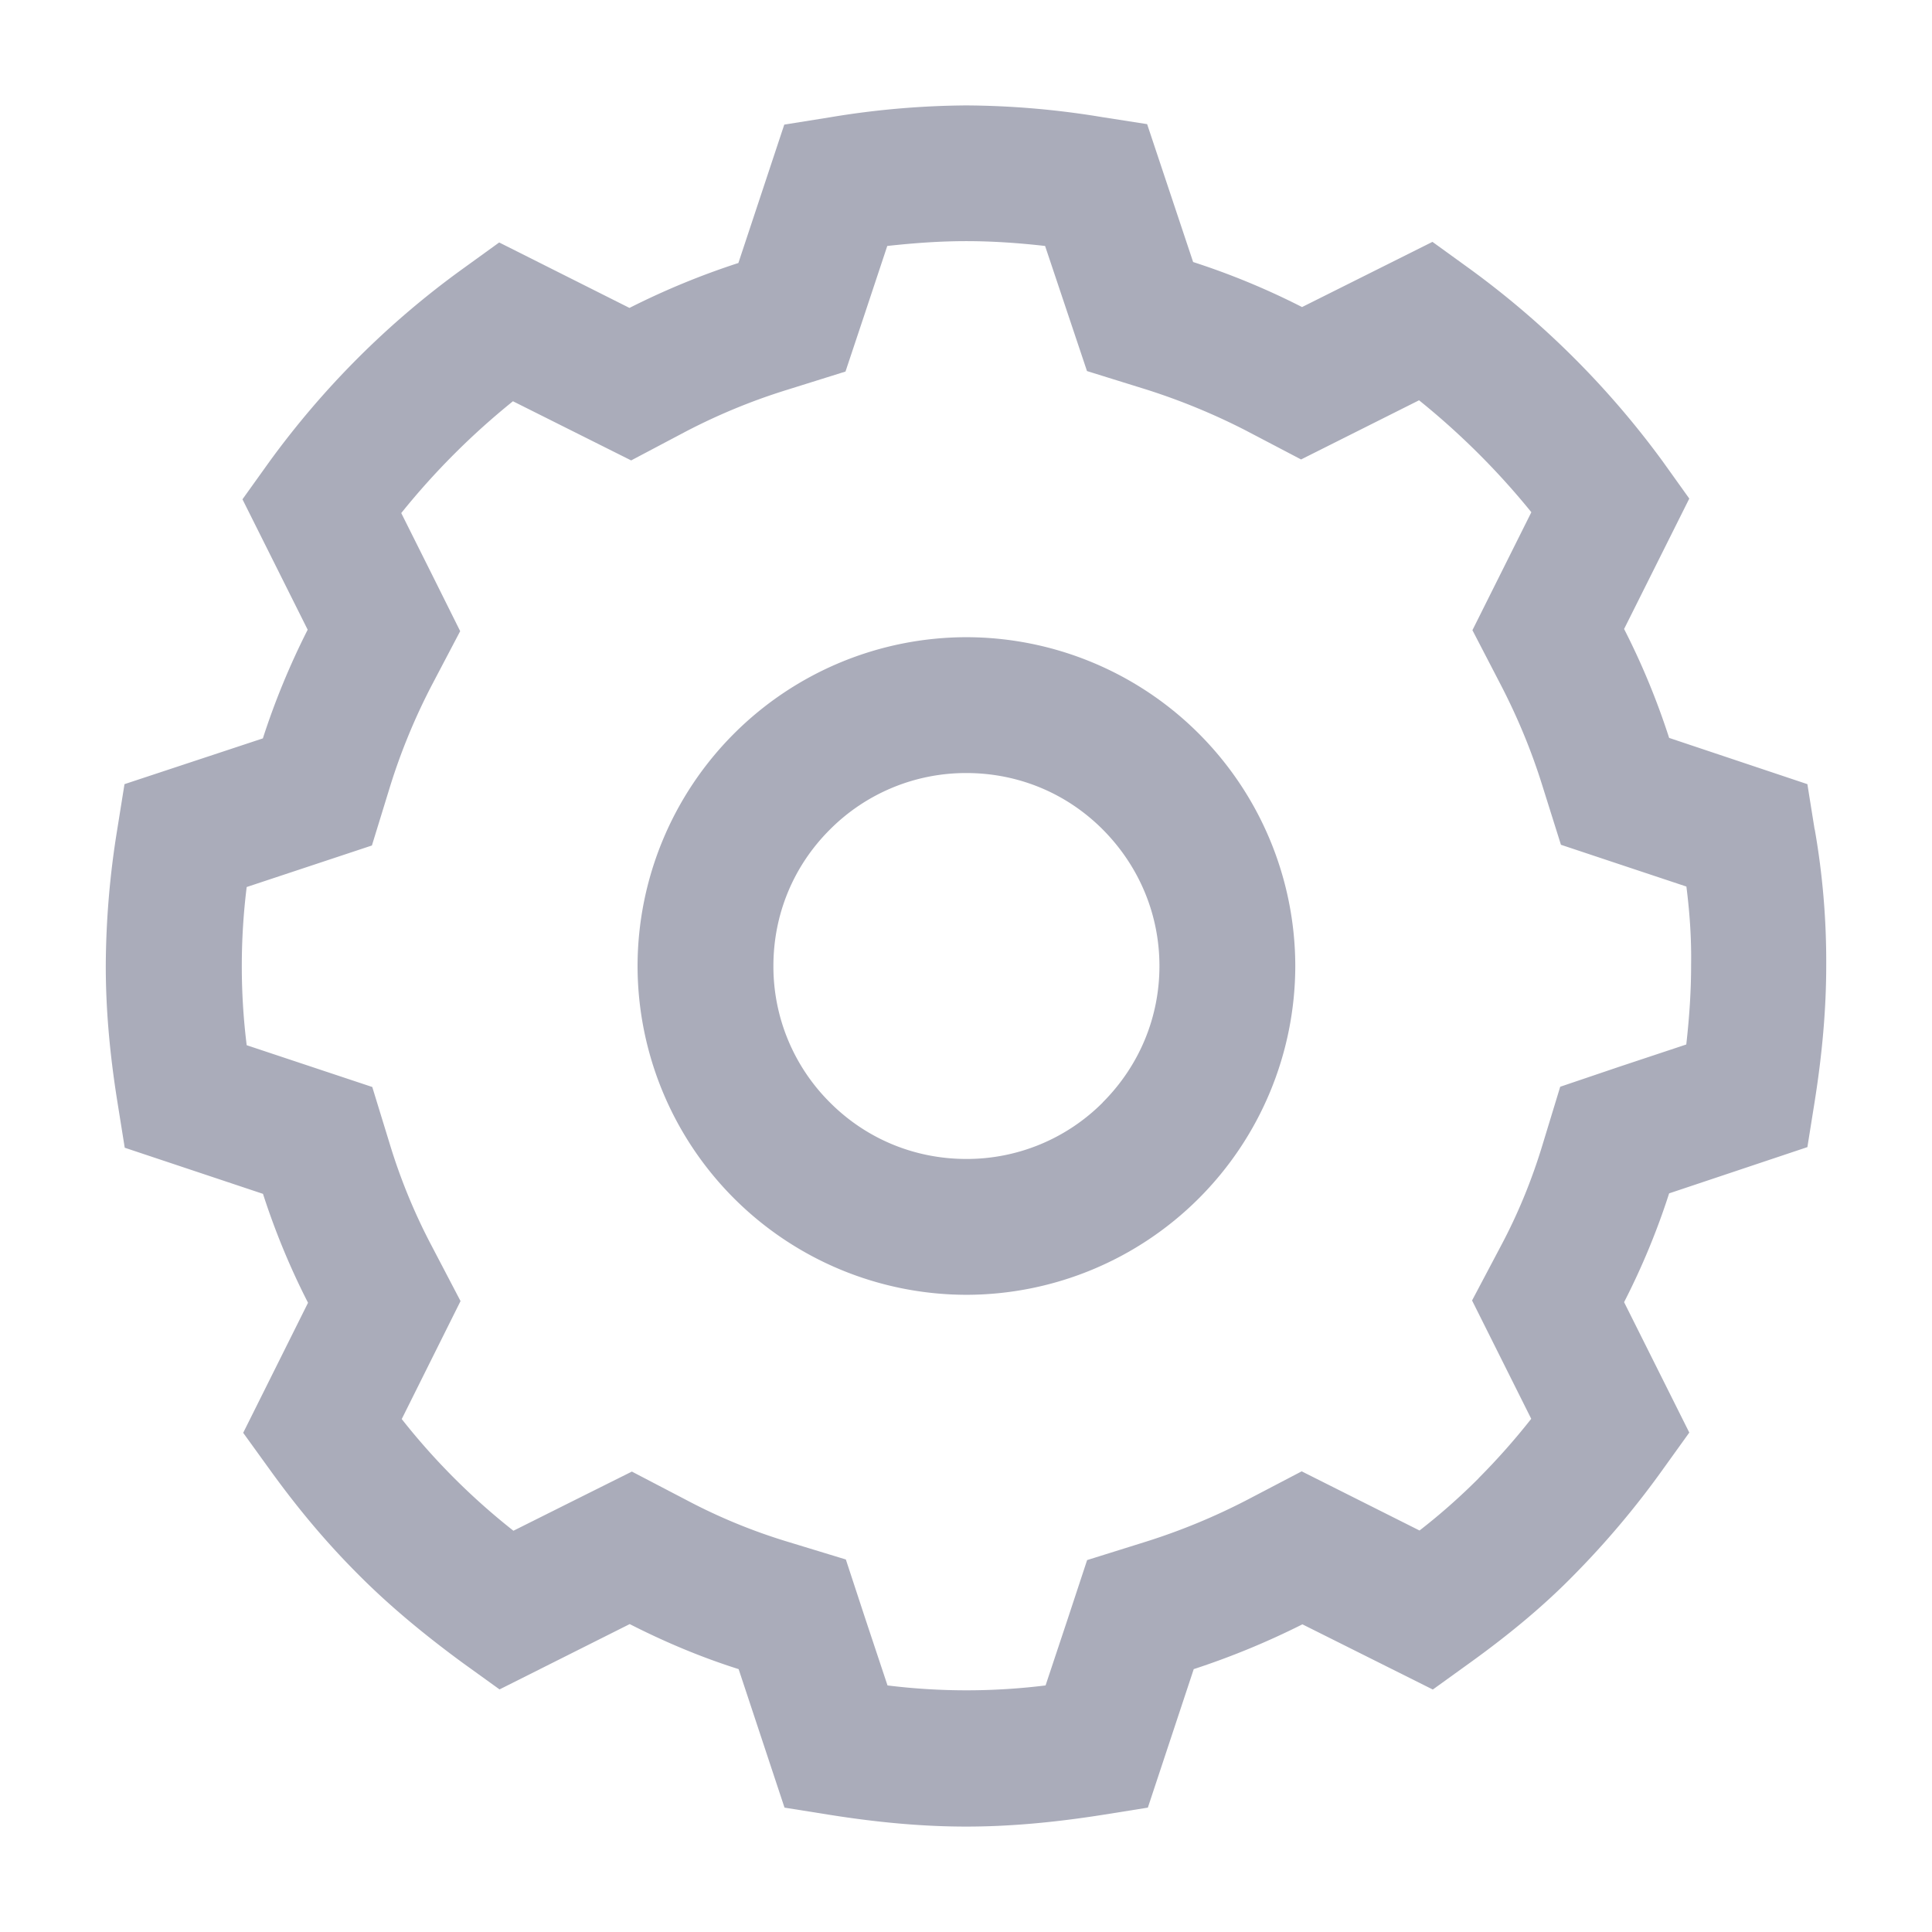<svg xmlns="http://www.w3.org/2000/svg" width="16" height="16" viewBox="0 0 16 16">
    <path fill="#AAACBA" fill-rule="nonzero" d="M15.028 6.869l-.06-.375-1.145-.383c-.1-.31-.225-.613-.373-.902l.54-1.08-.221-.309a7.302 7.302 0 0 0-1.599-1.595l-.307-.222-1.08.54a6.123 6.123 0 0 0-.902-.373L9.5 1.028 9.128.97A7.07 7.07 0 0 0 8 .873a7.1 7.1 0 0 0-1.13.099l-.375.06-.38 1.146a6.34 6.34 0 0 0-.902.372l-1.079-.542-.307.222c-.613.443-1.15.98-1.597 1.595l-.222.31.54 1.08c-.146.288-.271.59-.371.9l-1.146.379-.06.375A7.183 7.183 0 0 0 .876 8c0 .35.031.719.097 1.13l.06.375 1.145.382c.1.31.225.613.373.902l-.537 1.077.221.306c.232.322.47.605.73.865.242.244.525.483.864.732l.308.222 1.078-.541c.29.148.592.275.902.373l.38 1.147.376.06c.41.065.78.097 1.128.097.348 0 .717-.032 1.13-.097l.375-.06.38-1.147a6.5 6.5 0 0 0 .9-.371l1.08.54.308-.222c.336-.242.62-.48.864-.73a7.19 7.19 0 0 0 .73-.867l.222-.309-.54-1.08c.148-.289.273-.59.373-.901l1.145-.383.06-.375c.065-.41.096-.78.096-1.128a6.326 6.326 0 0 0-.095-1.128zm-1.023 1.119v.007c0 .211-.014.425-.04.655l-.554.184-.49.166-.15.492c-.087.285-.2.561-.34.824l-.24.454.49.98a5.668 5.668 0 0 1-.434.49l-.003.004a5.17 5.17 0 0 1-.488.431l-.976-.49-.453.237c-.268.139-.549.255-.835.345l-.489.153-.16.485-.184.553a5.313 5.313 0 0 1-1.309 0l-.184-.553-.161-.49-.492-.15a4.694 4.694 0 0 1-.824-.34l-.456-.238-.461.23-.52.26a5.552 5.552 0 0 1-.925-.925l.487-.977-.237-.453a4.804 4.804 0 0 1-.343-.828l-.151-.492-1.04-.346a5.313 5.313 0 0 1 0-1.31l1.037-.344.151-.491c.088-.283.203-.563.342-.831l.238-.453-.228-.458-.26-.52c.274-.341.585-.652.925-.926l.979.49.454-.24c.263-.137.542-.253.832-.343l.489-.153.162-.486.184-.554c.236-.026.45-.04.654-.04.209 0 .425.014.653.04l.347 1.036.489.152c.284.09.564.205.83.342l.454.238.977-.49c.34.274.653.585.93.927l-.488.977.234.451c.14.27.256.55.345.836l.154.49.486.162.553.184c.03.235.042.446.039.646zM8.003 5.277A2.727 2.727 0 0 0 5.28 8a2.727 2.727 0 0 0 2.723 2.723A2.727 2.727 0 0 0 10.727 8a2.727 2.727 0 0 0-2.724-2.723zm1.13 3.853a1.589 1.589 0 0 1-1.13.468c-.426 0-.828-.165-1.13-.468A1.589 1.589 0 0 1 6.405 8c0-.427.165-.828.468-1.13a1.589 1.589 0 0 1 1.13-.468c.427 0 .828.165 1.13.468.301.303.469.703.469 1.13 0 .427-.168.828-.47 1.13z"/>
</svg>
